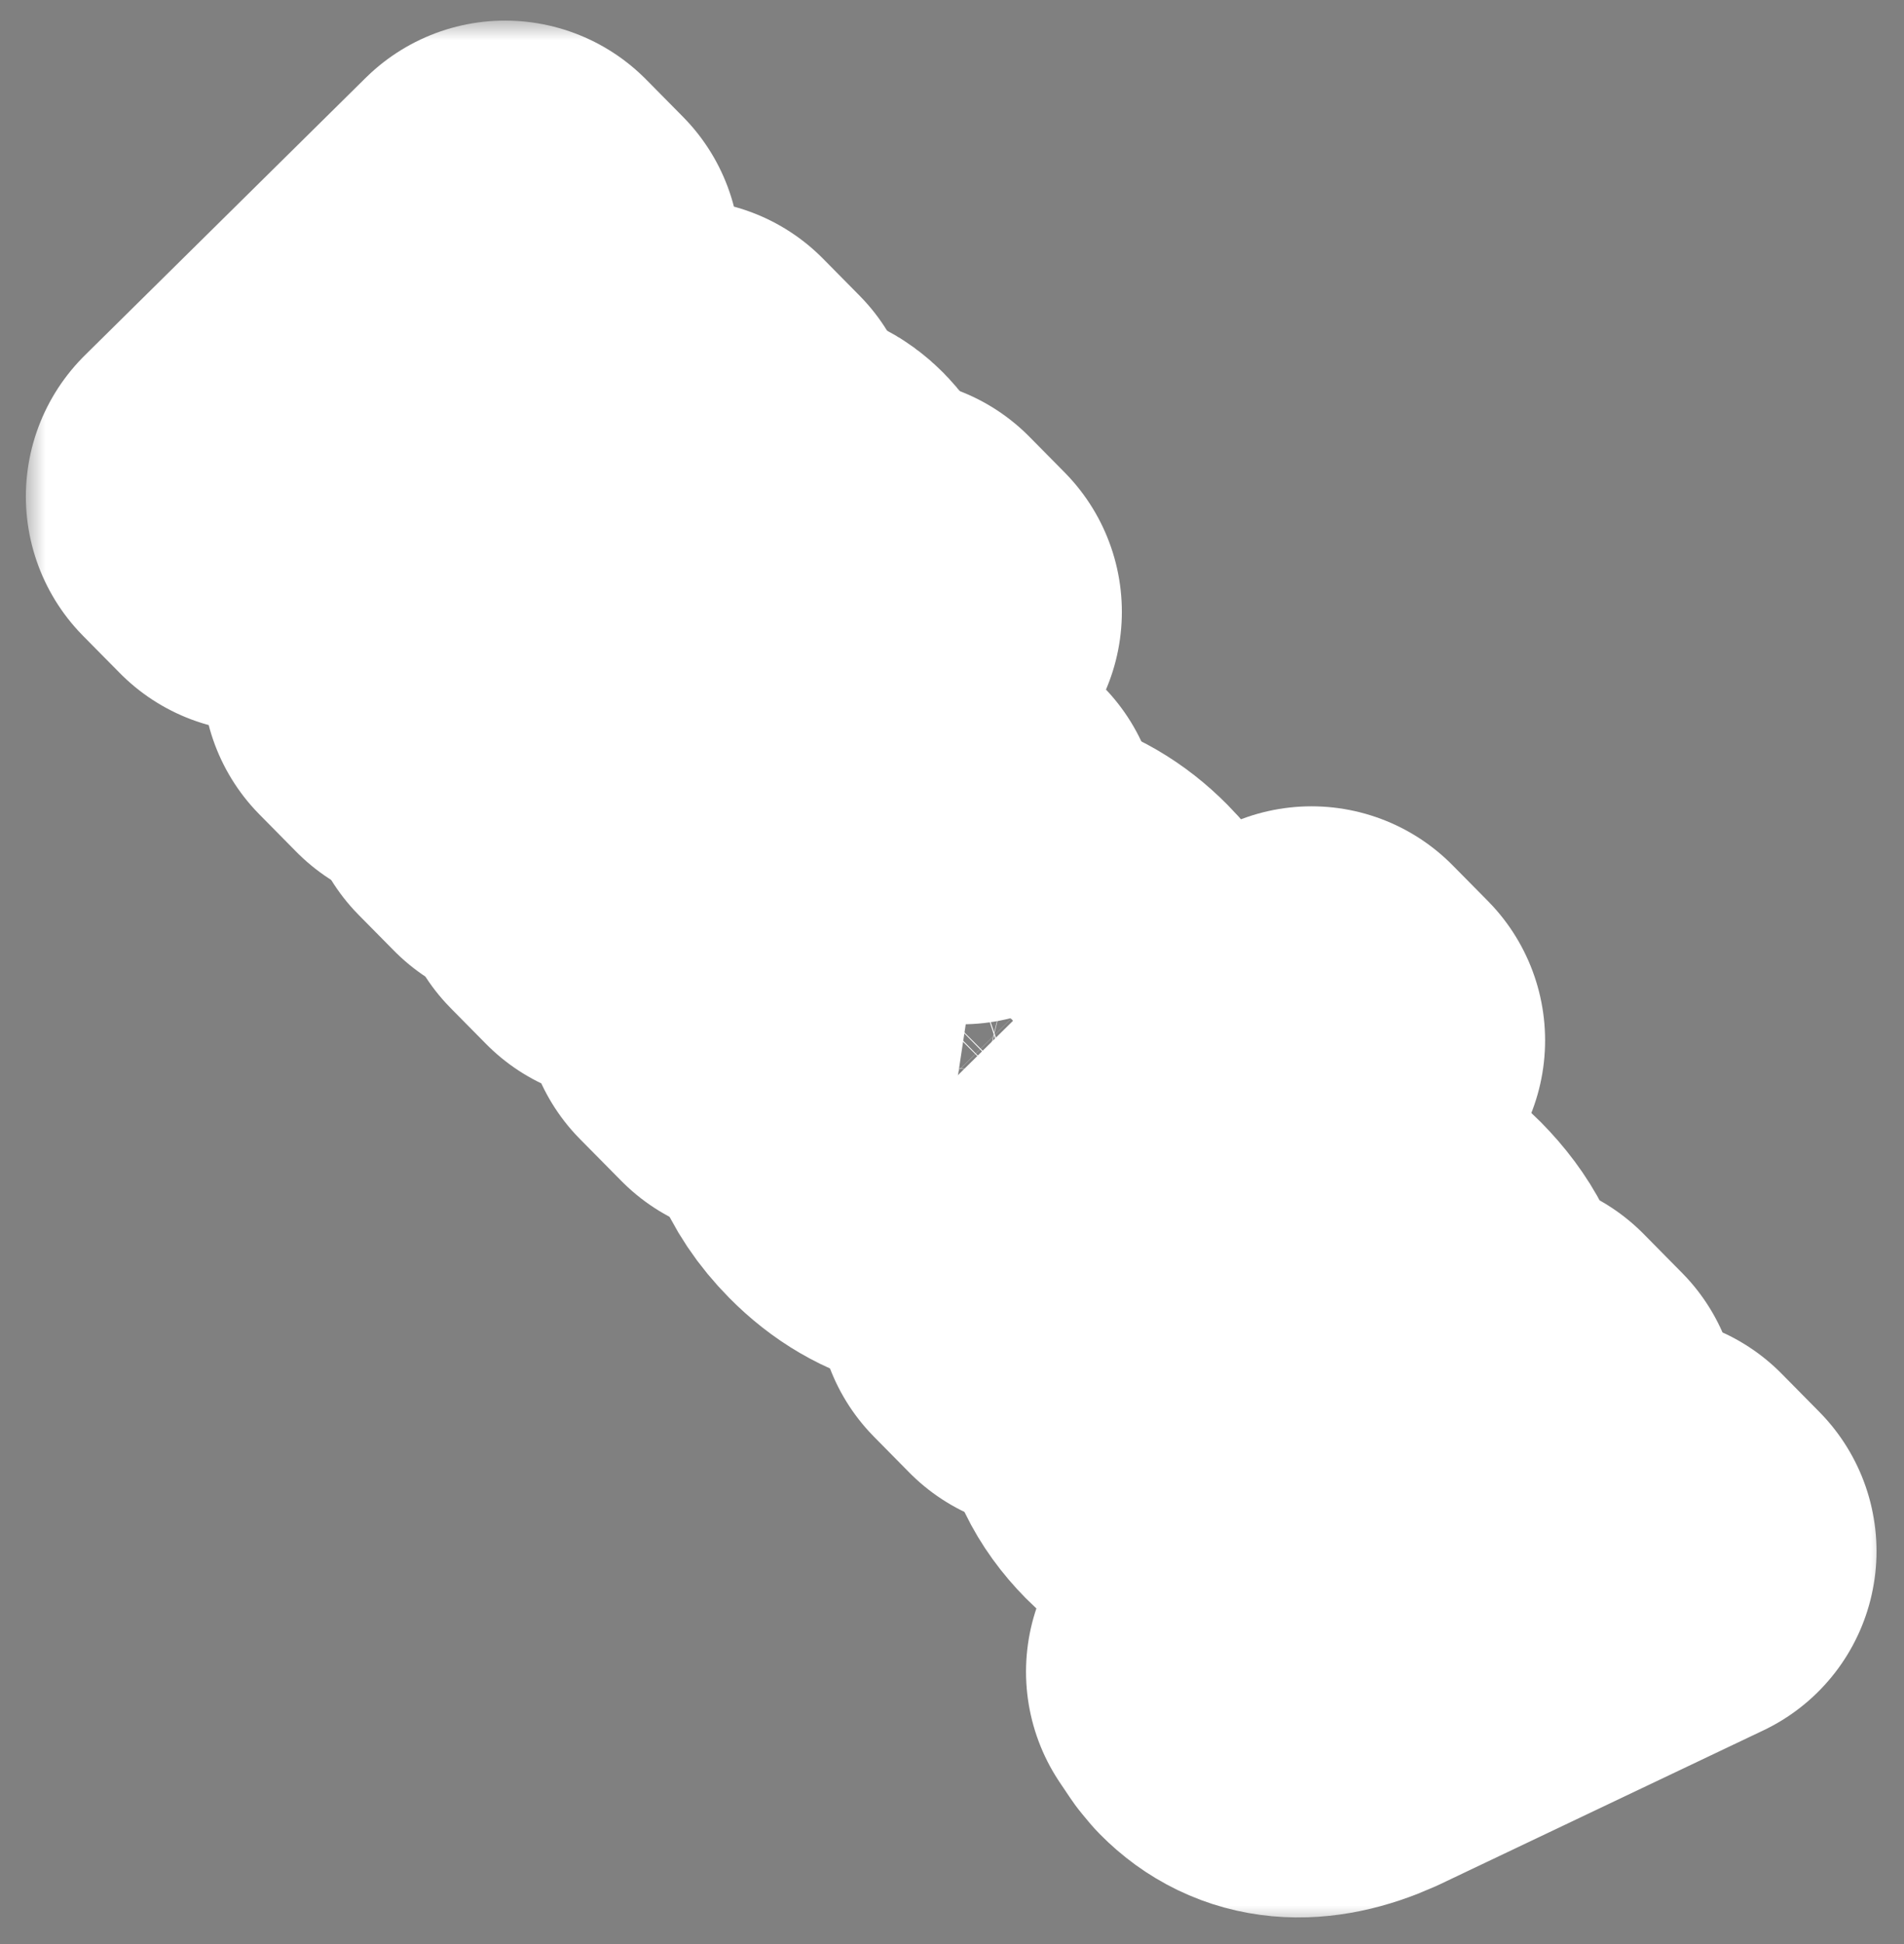 <svg width="48" height="49" viewBox="0 0 48 49" fill="none" xmlns="http://www.w3.org/2000/svg">
<rect x="0" y="0" width="48" height="49" fill="#808080" stroke="none"/>
<mask id="path-1-outside-1" maskUnits="userSpaceOnUse" x="0.652" y="0.519" width="47" height="48" fill="black">
<rect fill="white" x="0.652" y="0.519" width="47" height="48"/>
<path d="M11.027 17.956L10.1 17.017L12.036 8.062L6.579 13.452L5.652 12.514L12.733 5.519L13.661 6.458L11.71 15.447L17.191 10.033L18.109 10.962L11.027 17.956Z"/>
<path d="M13.492 20.451L12.603 19.551L17.866 14.353L18.754 15.253L13.492 20.451ZM19.189 12.902C19.335 12.758 19.502 12.68 19.689 12.668C19.879 12.659 20.06 12.743 20.233 12.918C20.406 13.093 20.487 13.275 20.476 13.466C20.465 13.656 20.387 13.823 20.241 13.967C20.095 14.111 19.929 14.186 19.742 14.191C19.555 14.196 19.375 14.111 19.202 13.936C19.029 13.761 18.947 13.58 18.954 13.393C18.965 13.21 19.043 13.046 19.189 12.902Z"/>
<path d="M18.806 20.957L17.66 20.974L15.812 22.8L14.923 21.9L22.394 14.522L23.282 15.421L18.764 19.884L19.819 19.794L23.169 19.723L24.25 20.817L20.029 20.941L19.223 26.253L18.18 25.198L18.806 20.957Z"/>
<path d="M22.349 24.058C22.865 23.549 23.428 23.192 24.038 22.986C24.652 22.784 25.248 22.752 25.827 22.891C26.41 23.033 26.93 23.336 27.388 23.799C28.096 24.516 28.419 25.34 28.359 26.271C28.301 27.205 27.861 28.079 27.037 28.892L26.974 28.955C26.462 29.461 25.904 29.817 25.3 30.022C24.702 30.228 24.109 30.26 23.52 30.118C22.935 29.979 22.408 29.672 21.941 29.199C21.236 28.486 20.912 27.662 20.97 26.728C21.03 25.797 21.469 24.928 22.286 24.121L22.349 24.058ZM23.136 25.069C22.552 25.645 22.217 26.242 22.129 26.861C22.045 27.482 22.227 28.02 22.675 28.474C23.126 28.931 23.663 29.118 24.286 29.035C24.912 28.948 25.547 28.587 26.192 27.949C26.77 27.379 27.1 26.78 27.185 26.152C27.276 25.524 27.097 24.984 26.648 24.53C26.21 24.085 25.679 23.902 25.057 23.979C24.434 24.055 23.794 24.419 23.136 25.069Z"/>
<path d="M26.481 33.602L25.593 32.702L33.063 25.323L33.952 26.223L26.481 33.602Z"/>
<path d="M31.117 38.295C31.169 38.141 31.313 37.916 31.547 37.621C30.699 37.632 29.988 37.347 29.415 36.767C28.903 36.248 28.628 35.678 28.59 35.055C28.558 34.433 28.767 33.9 29.218 33.454C29.766 32.913 30.396 32.701 31.107 32.818C31.825 32.935 32.557 33.372 33.303 34.127L34.168 35.003L34.581 34.594C34.896 34.284 35.053 33.943 35.052 33.572C35.054 33.199 34.874 32.829 34.513 32.462C34.195 32.141 33.849 31.952 33.472 31.895C33.095 31.838 32.792 31.923 32.562 32.151L31.668 31.246C31.931 30.986 32.275 30.829 32.7 30.774C33.133 30.718 33.577 30.779 34.034 30.956C34.493 31.136 34.912 31.417 35.29 31.8C35.889 32.406 36.206 33.032 36.24 33.677C36.278 34.318 36.038 34.908 35.519 35.446L33.097 37.838C32.614 38.316 32.29 38.757 32.127 39.162L32.049 39.239L31.117 38.295ZM30.328 36.125C30.607 36.407 30.944 36.602 31.339 36.711C31.735 36.82 32.106 36.816 32.451 36.699L33.531 35.632L32.834 34.927C31.745 33.824 30.878 33.592 30.233 34.229C29.951 34.508 29.824 34.82 29.851 35.165C29.877 35.51 30.037 35.83 30.328 36.125Z"/>
<path d="M36.201 40.806L41.356 38.136L42.307 39.099L34.143 42.983C32.944 43.52 31.992 43.432 31.288 42.719L31.134 42.534L30.866 42.136L31.596 41.416L31.816 41.678C32.117 41.983 32.413 42.159 32.702 42.206C32.995 42.256 33.36 42.174 33.796 41.961L34.528 41.632L37.878 34.615L38.848 35.597L36.201 40.806Z"/>
</mask>
<path d="M11.027 17.956L10.1 17.017L12.036 8.062L6.579 13.452L5.652 12.514L12.733 5.519L13.661 6.458L11.71 15.447L17.191 10.033L18.109 10.962L11.027 17.956Z" fill="#333333"/>
<path d="M13.492 20.451L12.603 19.551L17.866 14.353L18.754 15.253L13.492 20.451ZM19.189 12.902C19.335 12.758 19.502 12.68 19.689 12.668C19.879 12.659 20.06 12.743 20.233 12.918C20.406 13.093 20.487 13.275 20.476 13.466C20.465 13.656 20.387 13.823 20.241 13.967C20.095 14.111 19.929 14.186 19.742 14.191C19.555 14.196 19.375 14.111 19.202 13.936C19.029 13.761 18.947 13.58 18.954 13.393C18.965 13.21 19.043 13.046 19.189 12.902Z" fill="#333333"/>
<path d="M18.806 20.957L17.66 20.974L15.812 22.8L14.923 21.9L22.394 14.522L23.282 15.421L18.764 19.884L19.819 19.794L23.169 19.723L24.25 20.817L20.029 20.941L19.223 26.253L18.18 25.198L18.806 20.957Z" fill="#333333"/>
<path d="M22.349 24.058C22.865 23.549 23.428 23.192 24.038 22.986C24.652 22.784 25.248 22.752 25.827 22.891C26.41 23.033 26.93 23.336 27.388 23.799C28.096 24.516 28.419 25.34 28.359 26.271C28.301 27.205 27.861 28.079 27.037 28.892L26.974 28.955C26.462 29.461 25.904 29.817 25.3 30.022C24.702 30.228 24.109 30.26 23.52 30.118C22.935 29.979 22.408 29.672 21.941 29.199C21.236 28.486 20.912 27.662 20.97 26.728C21.03 25.797 21.469 24.928 22.286 24.121L22.349 24.058ZM23.136 25.069C22.552 25.645 22.217 26.242 22.129 26.861C22.045 27.482 22.227 28.02 22.675 28.474C23.126 28.931 23.663 29.118 24.286 29.035C24.912 28.948 25.547 28.587 26.192 27.949C26.77 27.379 27.1 26.78 27.185 26.152C27.276 25.524 27.097 24.984 26.648 24.53C26.21 24.085 25.679 23.902 25.057 23.979C24.434 24.055 23.794 24.419 23.136 25.069Z" fill="#333333"/>
<path d="M26.481 33.602L25.593 32.702L33.063 25.323L33.952 26.223L26.481 33.602Z" fill="#333333"/>
<path d="M31.117 38.295C31.169 38.141 31.313 37.916 31.547 37.621C30.699 37.632 29.988 37.347 29.415 36.767C28.903 36.248 28.628 35.678 28.59 35.055C28.558 34.433 28.767 33.9 29.218 33.454C29.766 32.913 30.396 32.701 31.107 32.818C31.825 32.935 32.557 33.372 33.303 34.127L34.168 35.003L34.581 34.594C34.896 34.284 35.053 33.943 35.052 33.572C35.054 33.199 34.874 32.829 34.513 32.462C34.195 32.141 33.849 31.952 33.472 31.895C33.095 31.838 32.792 31.923 32.562 32.151L31.668 31.246C31.931 30.986 32.275 30.829 32.7 30.774C33.133 30.718 33.577 30.779 34.034 30.956C34.493 31.136 34.912 31.417 35.29 31.8C35.889 32.406 36.206 33.032 36.24 33.677C36.278 34.318 36.038 34.908 35.519 35.446L33.097 37.838C32.614 38.316 32.29 38.757 32.127 39.162L32.049 39.239L31.117 38.295ZM30.328 36.125C30.607 36.407 30.944 36.602 31.339 36.711C31.735 36.82 32.106 36.816 32.451 36.699L33.531 35.632L32.834 34.927C31.745 33.824 30.878 33.592 30.233 34.229C29.951 34.508 29.824 34.82 29.851 35.165C29.877 35.51 30.037 35.83 30.328 36.125Z" fill="#333333"/>
<path d="M36.201 40.806L41.356 38.136L42.307 39.099L34.143 42.983C32.944 43.52 31.992 43.432 31.288 42.719L31.134 42.534L30.866 42.136L31.596 41.416L31.816 41.678C32.117 41.983 32.413 42.159 32.702 42.206C32.995 42.256 33.36 42.174 33.796 41.961L34.528 41.632L37.878 34.615L38.848 35.597L36.201 40.806Z" fill="#333333"/>
<path d="M11.027 17.956L10.1 17.017L12.036 8.062L6.579 13.452L5.652 12.514L12.733 5.519L13.661 6.458L11.71 15.447L17.191 10.033L18.109 10.962L11.027 17.956Z" stroke="white" stroke-width="10" stroke-linecap="round" stroke-linejoin="round" mask="url(#path-1-outside-1)"/>
<path d="M13.492 20.451L12.603 19.551L17.866 14.353L18.754 15.253L13.492 20.451ZM19.189 12.902C19.335 12.758 19.502 12.68 19.689 12.668C19.879 12.659 20.06 12.743 20.233 12.918C20.406 13.093 20.487 13.275 20.476 13.466C20.465 13.656 20.387 13.823 20.241 13.967C20.095 14.111 19.929 14.186 19.742 14.191C19.555 14.196 19.375 14.111 19.202 13.936C19.029 13.761 18.947 13.58 18.954 13.393C18.965 13.21 19.043 13.046 19.189 12.902Z" stroke="white" stroke-width="10" stroke-linecap="round" stroke-linejoin="round" mask="url(#path-1-outside-1)"/>
<path d="M18.806 20.957L17.66 20.974L15.812 22.8L14.923 21.9L22.394 14.522L23.282 15.421L18.764 19.884L19.819 19.794L23.169 19.723L24.25 20.817L20.029 20.941L19.223 26.253L18.18 25.198L18.806 20.957Z" stroke="white" stroke-width="10" stroke-linecap="round" stroke-linejoin="round" mask="url(#path-1-outside-1)"/>
<path d="M22.349 24.058C22.865 23.549 23.428 23.192 24.038 22.986C24.652 22.784 25.248 22.752 25.827 22.891C26.41 23.033 26.93 23.336 27.388 23.799C28.096 24.516 28.419 25.34 28.359 26.271C28.301 27.205 27.861 28.079 27.037 28.892L26.974 28.955C26.462 29.461 25.904 29.817 25.3 30.022C24.702 30.228 24.109 30.26 23.52 30.118C22.935 29.979 22.408 29.672 21.941 29.199C21.236 28.486 20.912 27.662 20.97 26.728C21.03 25.797 21.469 24.928 22.286 24.121L22.349 24.058ZM23.136 25.069C22.552 25.645 22.217 26.242 22.129 26.861C22.045 27.482 22.227 28.02 22.675 28.474C23.126 28.931 23.663 29.118 24.286 29.035C24.912 28.948 25.547 28.587 26.192 27.949C26.77 27.379 27.1 26.78 27.185 26.152C27.276 25.524 27.097 24.984 26.648 24.53C26.21 24.085 25.679 23.902 25.057 23.979C24.434 24.055 23.794 24.419 23.136 25.069Z" stroke="white" stroke-width="10" stroke-linecap="round" stroke-linejoin="round" mask="url(#path-1-outside-1)"/>
<path d="M26.481 33.602L25.593 32.702L33.063 25.323L33.952 26.223L26.481 33.602Z" stroke="white" stroke-width="10" stroke-linecap="round" stroke-linejoin="round" mask="url(#path-1-outside-1)"/>
<path d="M31.117 38.295C31.169 38.141 31.313 37.916 31.547 37.621C30.699 37.632 29.988 37.347 29.415 36.767C28.903 36.248 28.628 35.678 28.59 35.055C28.558 34.433 28.767 33.9 29.218 33.454C29.766 32.913 30.396 32.701 31.107 32.818C31.825 32.935 32.557 33.372 33.303 34.127L34.168 35.003L34.581 34.594C34.896 34.284 35.053 33.943 35.052 33.572C35.054 33.199 34.874 32.829 34.513 32.462C34.195 32.141 33.849 31.952 33.472 31.895C33.095 31.838 32.792 31.923 32.562 32.151L31.668 31.246C31.931 30.986 32.275 30.829 32.7 30.774C33.133 30.718 33.577 30.779 34.034 30.956C34.493 31.136 34.912 31.417 35.29 31.8C35.889 32.406 36.206 33.032 36.24 33.677C36.278 34.318 36.038 34.908 35.519 35.446L33.097 37.838C32.614 38.316 32.29 38.757 32.127 39.162L32.049 39.239L31.117 38.295ZM30.328 36.125C30.607 36.407 30.944 36.602 31.339 36.711C31.735 36.82 32.106 36.816 32.451 36.699L33.531 35.632L32.834 34.927C31.745 33.824 30.878 33.592 30.233 34.229C29.951 34.508 29.824 34.82 29.851 35.165C29.877 35.51 30.037 35.83 30.328 36.125Z" stroke="white" stroke-width="10" stroke-linecap="round" stroke-linejoin="round" mask="url(#path-1-outside-1)"/>
<path d="M36.201 40.806L41.356 38.136L42.307 39.099L34.143 42.983C32.944 43.52 31.992 43.432 31.288 42.719L31.134 42.534L30.866 42.136L31.596 41.416L31.816 41.678C32.117 41.983 32.413 42.159 32.702 42.206C32.995 42.256 33.36 42.174 33.796 41.961L34.528 41.632L37.878 34.615L38.848 35.597L36.201 40.806Z" stroke="white" stroke-width="10" stroke-linecap="round" stroke-linejoin="round" mask="url(#path-1-outside-1)"/>
</svg>
